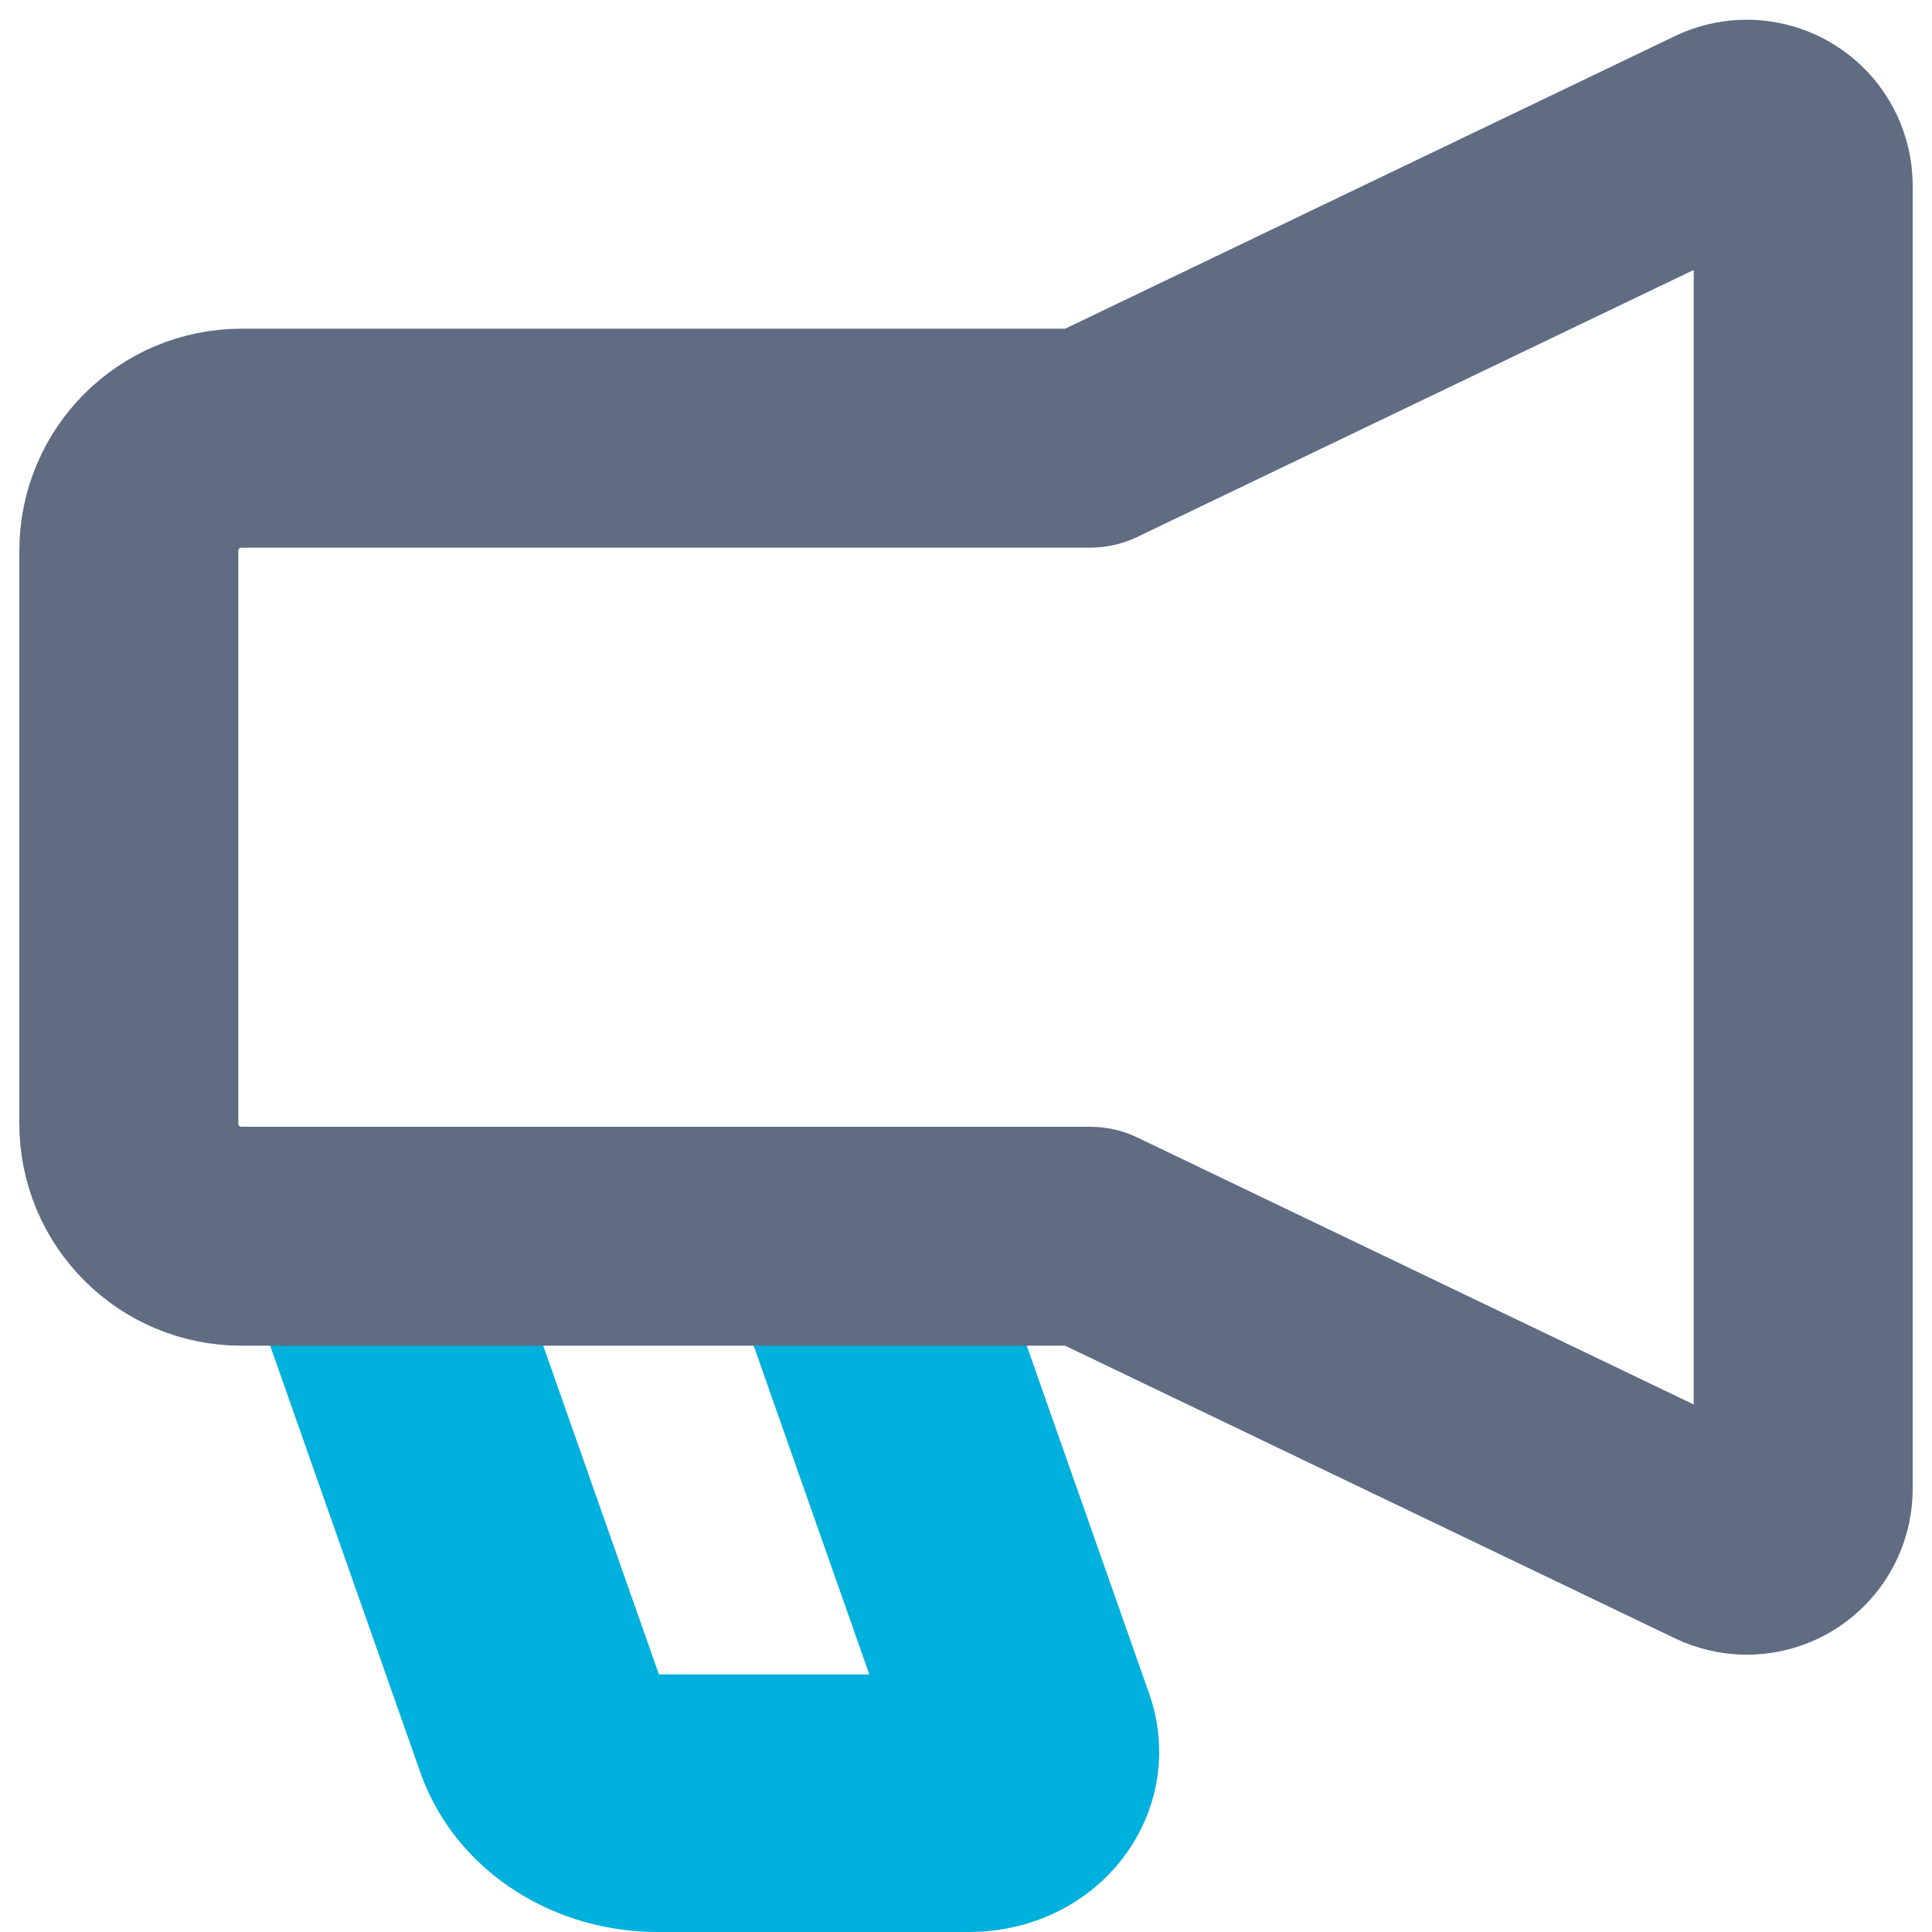 <?xml version="1.0" encoding="UTF-8"?>
<svg width="15px" height="15px" viewBox="0 0 15 15" version="1.1" xmlns="http://www.w3.org/2000/svg" xmlns:xlink="http://www.w3.org/1999/xlink">
    <!-- Generator: Sketch 49 (51002) - http://www.bohemiancoding.com/sketch -->
    <title>Group 7</title>
    <desc>Created with Sketch.</desc>
    <defs></defs>
    <g id="Screens" stroke="none" stroke-width="1" fill="none" fill-rule="evenodd">
        <g id="network" transform="translate(-304, -755)">
            <g id="Group-7" transform="translate(305, 756)">
                <path d="M5.754,9 L6.98,12.485 C7.055,12.697 6.914,12.92 6.665,12.983 C6.622,12.994 6.576,13 6.531,13 L4.106,13 C3.691,13 3.326,12.768 3.207,12.43 L2,9" id="Rectangle-7" stroke="#00B0DD" stroke-width="2"></path>
                <path d="M7.463,2.402 L12.373,0.046 C12.591,-0.058 12.852,0.034 12.957,0.252 C12.985,0.311 13,0.375 13,0.441 L13,10.559 C13,10.801 12.804,10.997 12.562,10.997 C12.497,10.997 12.432,10.982 12.373,10.954 L7.463,8.598 L0.875,8.598 C0.392,8.598 5.91809532e-17,8.207 0,7.723 L0,3.277 C-5.91809532e-17,2.793 0.392,2.402 0.875,2.402 L7.463,2.402 Z" id="ambassador" stroke="#5F6C82" stroke-width="1.7" stroke-linecap="round" stroke-linejoin="round"></path>
            </g>
        </g>
    </g>
</svg>